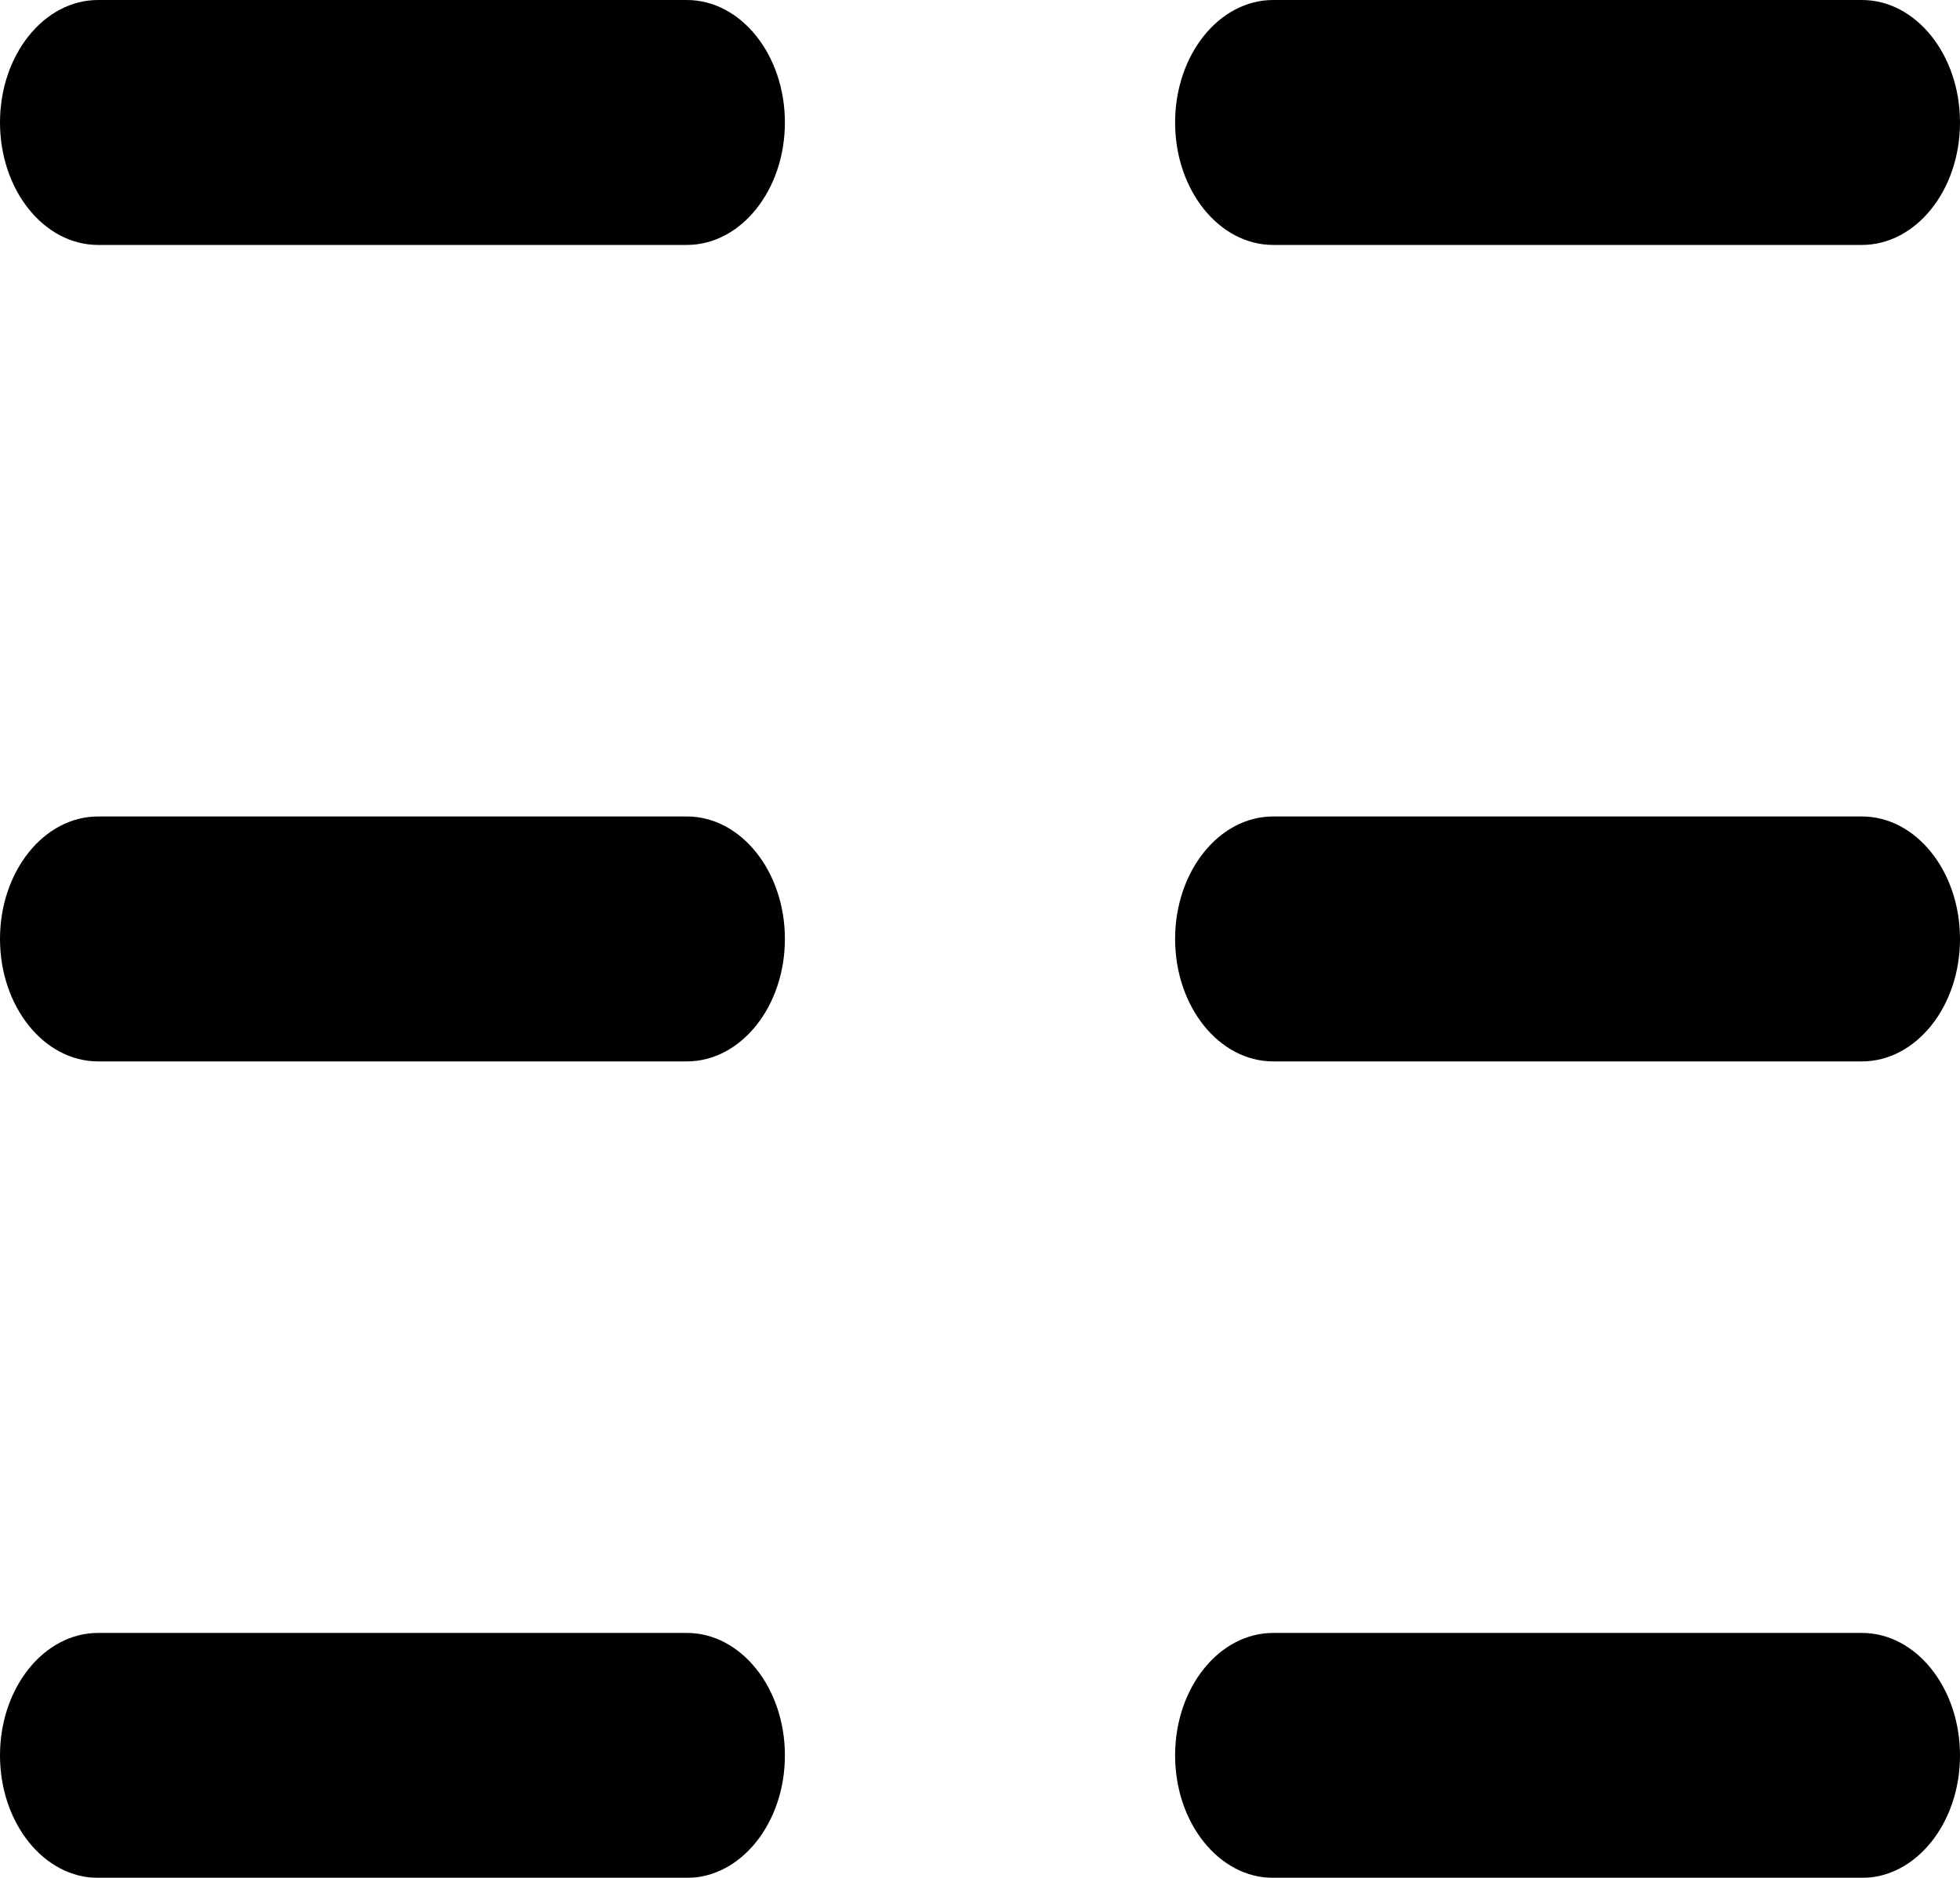 <?xml version="1.0" encoding="UTF-8"?>
<svg width="24px" height="23px" viewBox="0 0 24 23" version="1.1" xmlns="http://www.w3.org/2000/svg" xmlns:xlink="http://www.w3.org/1999/xlink">
    <title>BE0D7376-FE86-4561-BB2C-F01105DAAC17</title>
    <defs>
        <filter id="filter-1">
            <feColorMatrix in="SourceGraphic" type="matrix" values="0 0 0 0 0.29 0 0 0 0 0.29 0 0 0 0 0.29 0 0 0 1 0"></feColorMatrix>
        </filter>
    </defs>
    <g id="Wireframes-2.0" stroke="none" stroke-width="1" fill="none" fill-rule="evenodd">
        <g id="11.0-Help-Center" transform="translate(-787, -433)">
            <g id="documentation" transform="translate(735, 392)" filter="url(#filter-1)">
                <g transform="translate(64, 52.5) scale(-1, 1) translate(-64, -52.5) translate(52, 41)">
                    <path d="M1.201,13 L8.41,13 C9.073,13 9.611,12.328 9.611,11.5 C9.611,10.672 9.073,10 8.41,10 L1.201,10 C0.538,10 0,10.672 0,11.5 C0,12.328 0.538,13 1.201,13 Z" id="Path" fill="#000000" fill-rule="nonzero"></path>
                    <path d="M1.201,3 L8.41,3 C9.073,3 9.611,2.328 9.611,1.5 C9.611,0.672 9.073,0 8.41,0 L1.201,0 C0.538,0 0,0.672 0,1.5 C0,2.328 0.538,3 1.201,3 Z" id="Path" fill="#000000" fill-rule="nonzero"></path>
                    <path d="M1.201,23 L8.41,23 C9.073,23 9.611,22.328 9.611,21.5 C9.611,20.672 9.073,20 8.41,20 L1.201,20 C0.538,20 0,20.672 0,21.5 C0,22.328 0.538,23 1.201,23 Z" id="Path" fill="#000000" fill-rule="nonzero"></path>
                    <path d="M22.799,10 L15.59,10 C14.927,10 14.389,10.672 14.389,11.5 C14.389,12.328 14.927,13 15.59,13 L22.799,13 C23.462,13 24,12.328 24,11.5 C24,10.672 23.462,10 22.799,10 Z" id="Path" fill="#000000" fill-rule="nonzero"></path>
                    <path d="M22.799,0 L15.59,0 C14.927,0 14.389,0.672 14.389,1.5 C14.389,2.328 14.927,3 15.59,3 L22.799,3 C23.462,3 24,2.328 24,1.5 C24,0.672 23.462,0 22.799,0 Z" id="Path" fill="#000000" fill-rule="nonzero"></path>
                    <path d="M22.799,20 L15.59,20 C14.927,20 14.389,20.672 14.389,21.5 C14.389,22.328 14.927,23 15.59,23 L22.799,23 C23.462,23 24,22.328 24,21.5 C24,20.672 23.462,20 22.799,20 Z" id="Path" fill="#000000" fill-rule="nonzero"></path>
                </g>
            </g>
        </g>
    </g>
</svg>